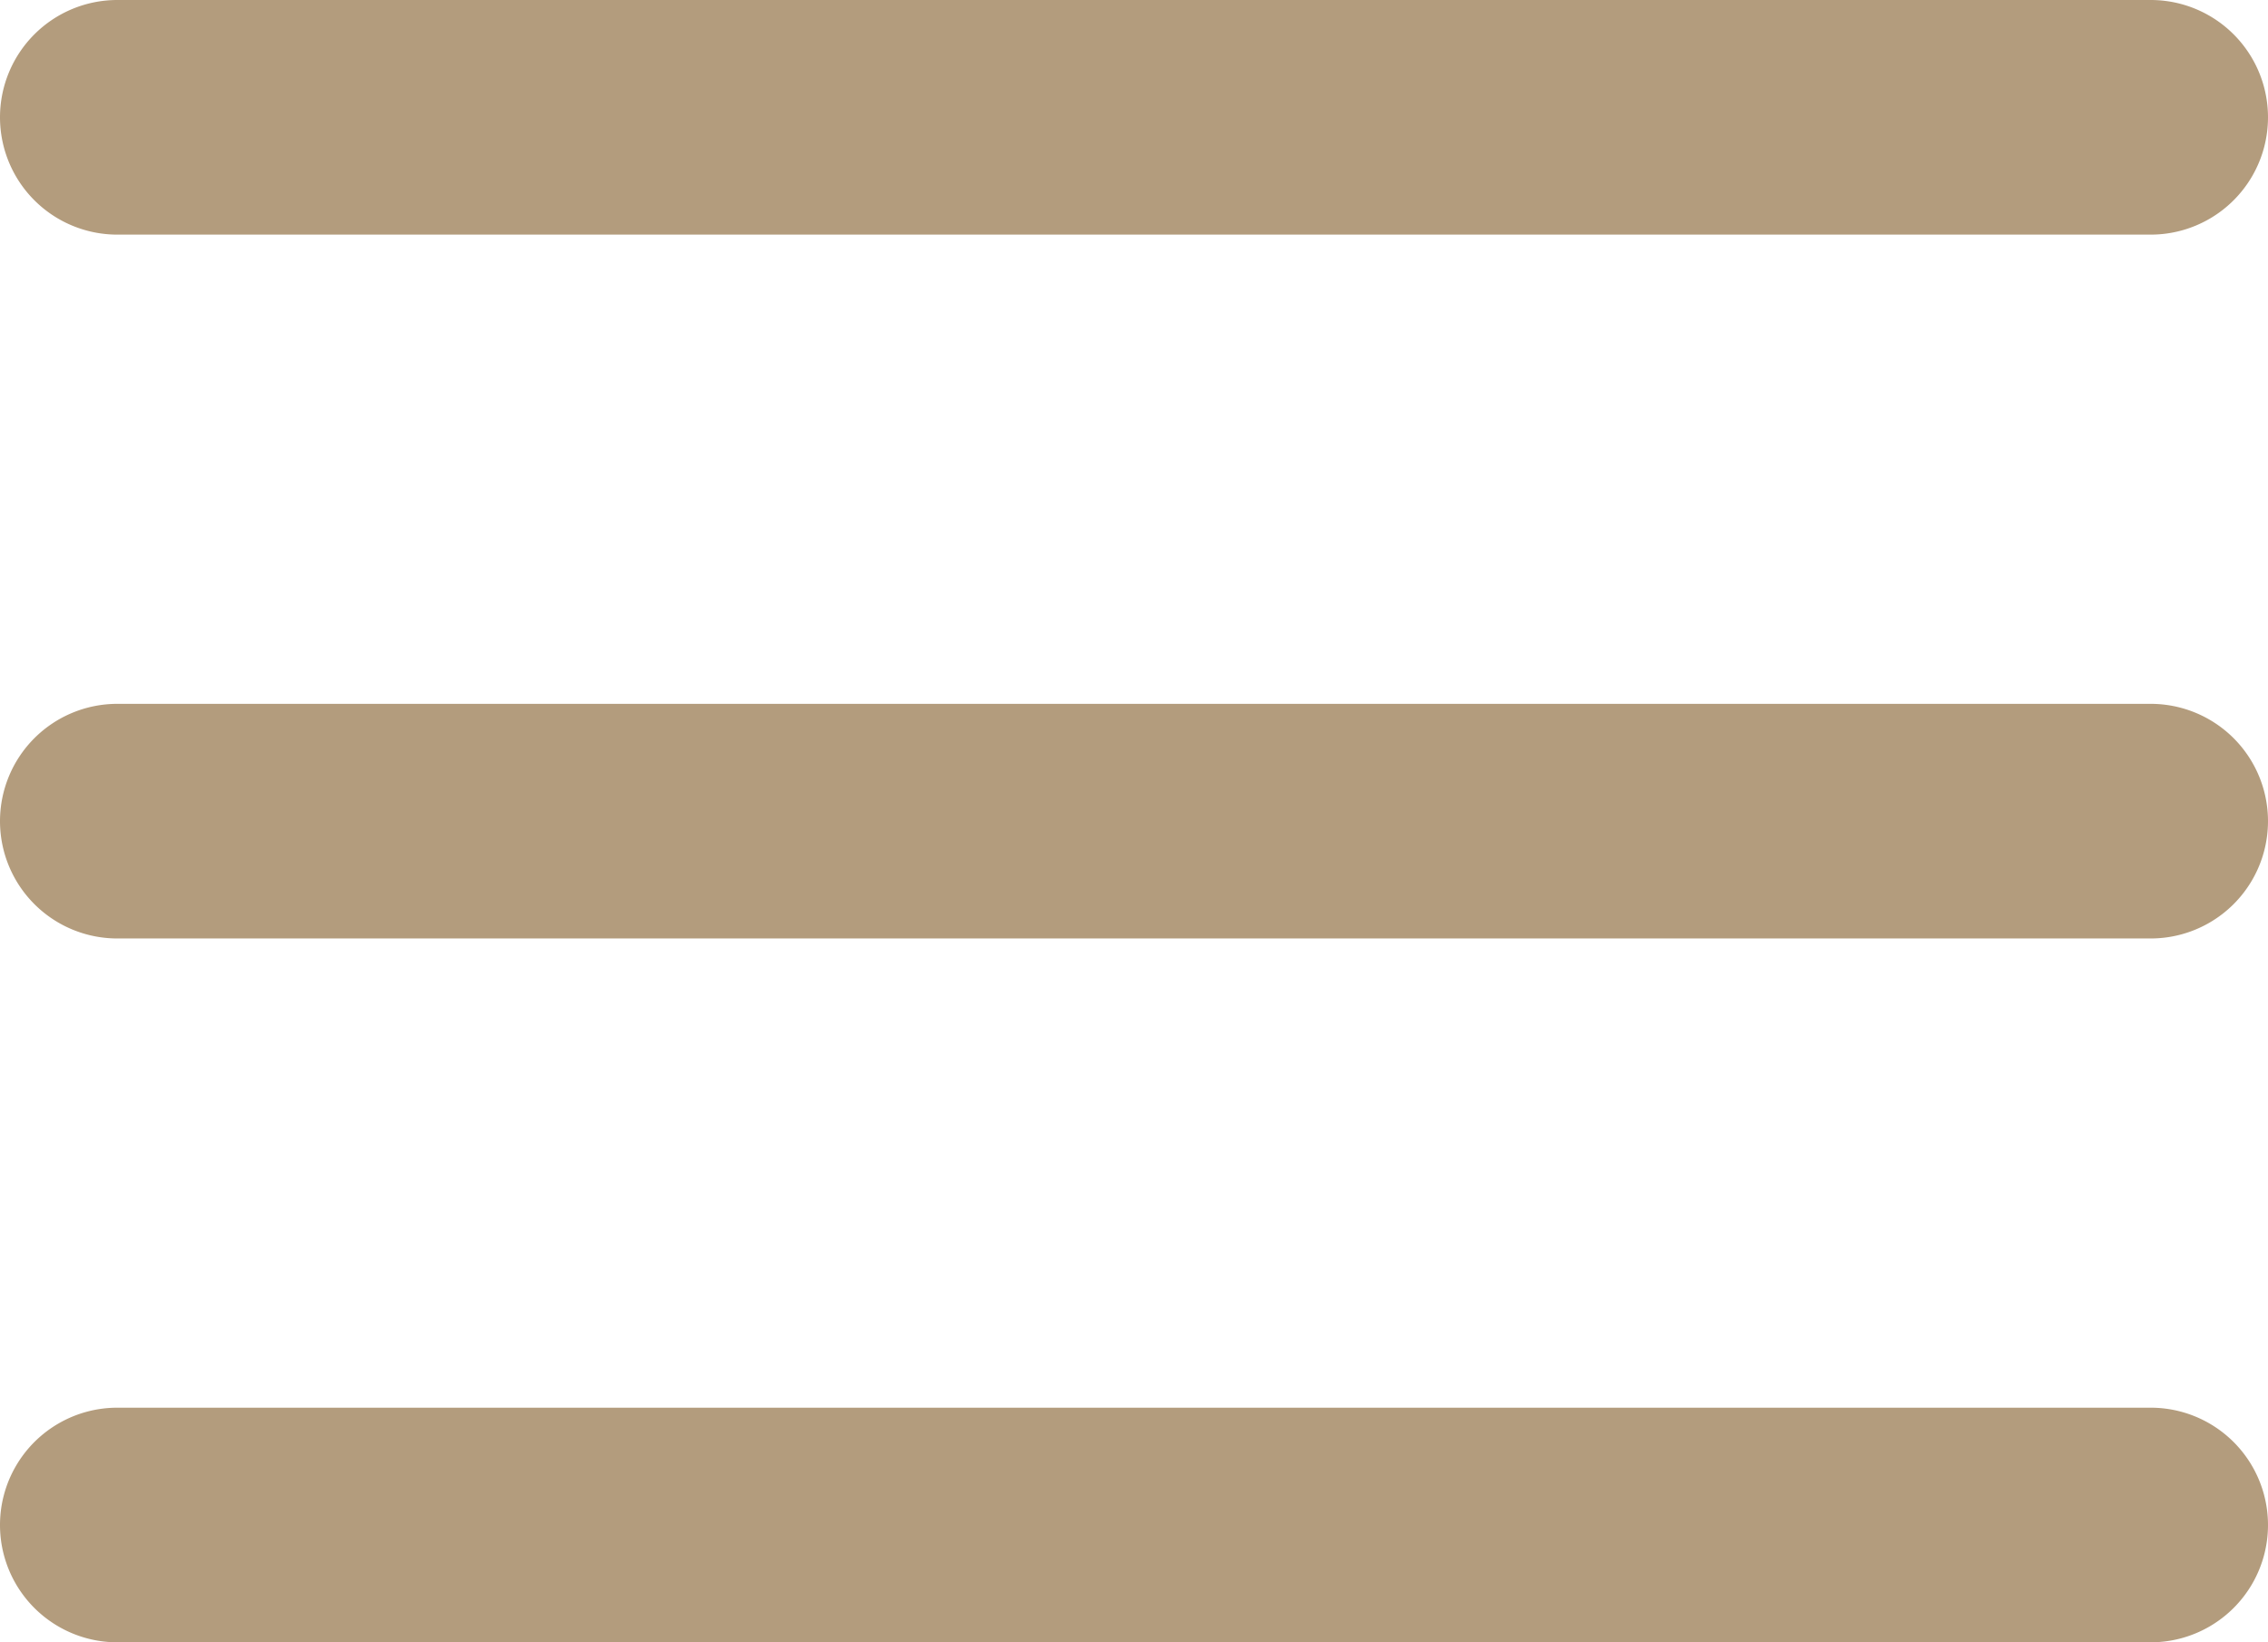 <svg width="29" height="21" fill="none" xmlns="http://www.w3.org/2000/svg"><path fill-rule="evenodd" clip-rule="evenodd" d="M0 1.5A1.5 1.5 0 0 1 1.5 0h26a1.5 1.5 0 0 1 0 3h-26A1.5 1.5 0 0 1 0 1.5Zm0 9A1.5 1.5 0 0 1 1.5 9h26a1.5 1.5 0 0 1 0 3h-26A1.5 1.5 0 0 1 0 10.5ZM1.5 18a1.5 1.5 0 0 0 0 3h26a1.5 1.5 0 0 0 0-3h-26Z" fill="#B39C7D"/></svg>